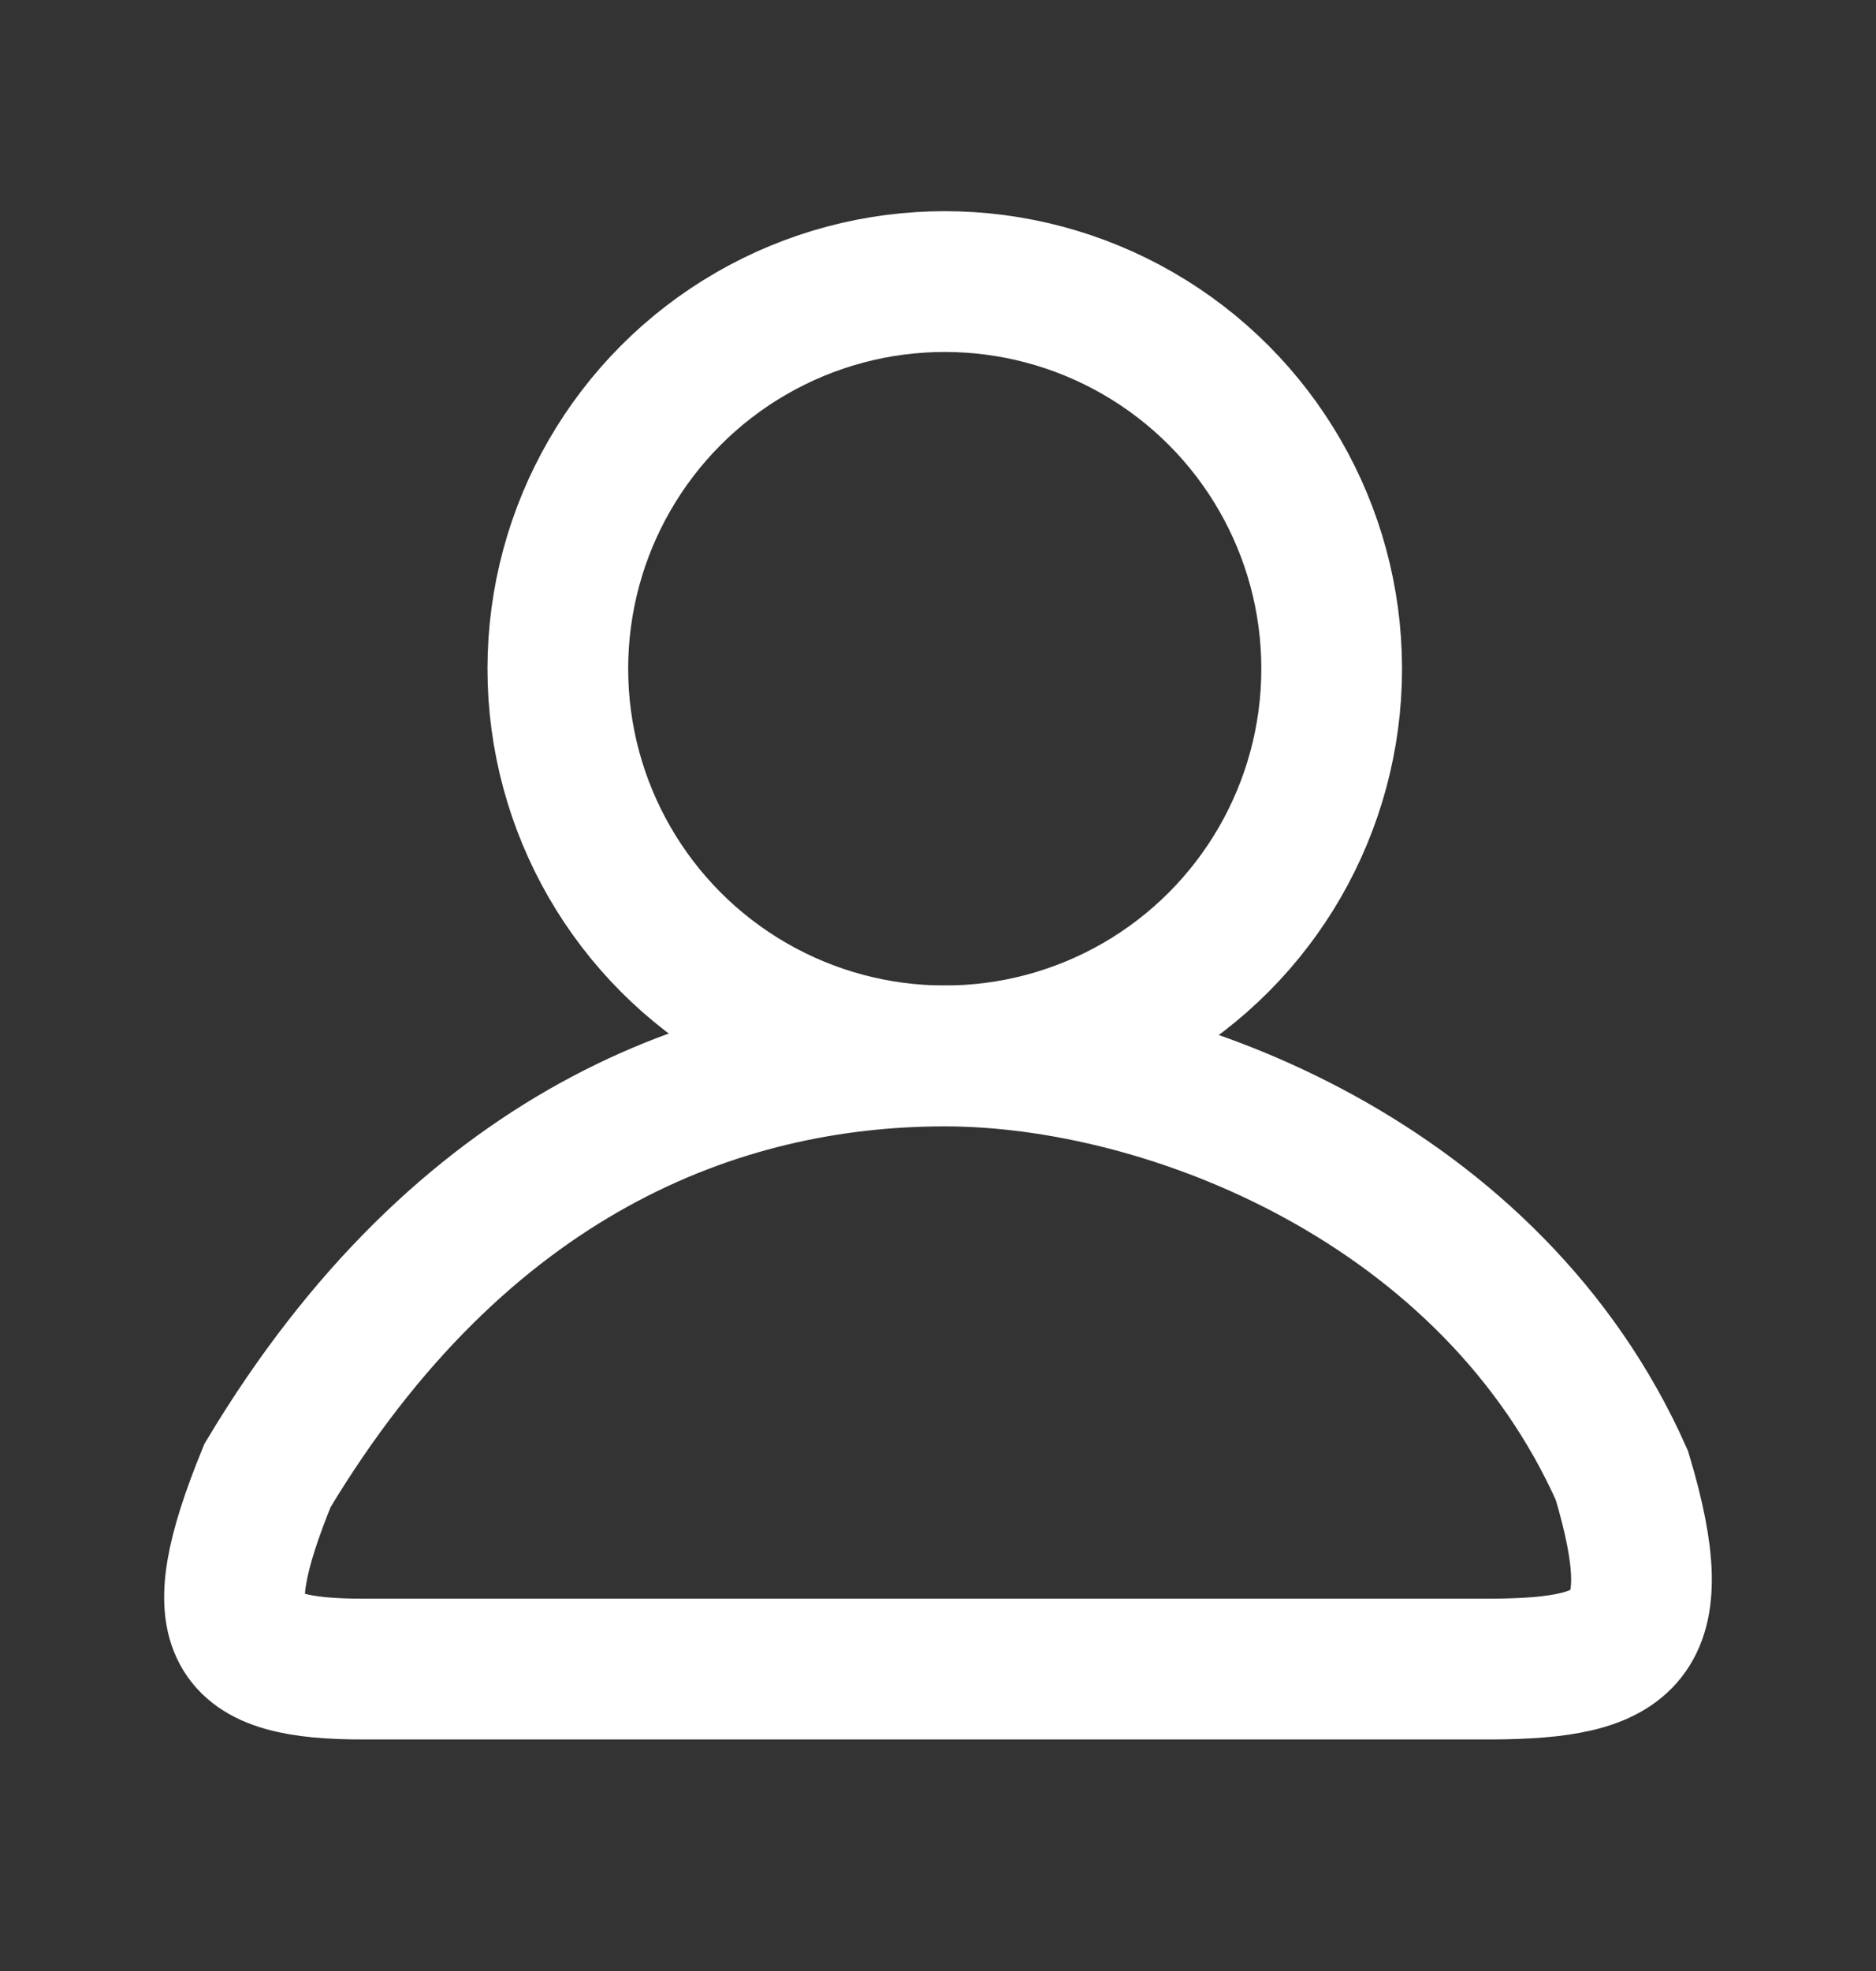<svg width="20" height="21" viewBox="0 0 20 21" fill="none" xmlns="http://www.w3.org/2000/svg">
<rect x="0" y="0" width="20" height="21" fill="#333333" stroke="none"/>
<path d="M15.916 17.783H10.072H3.884C2.465 17.787 2.168 17.392 2.852 15.72C4.915 12.282 7.665 11.251 10.072 11.251C12.478 11.251 15.916 12.626 17.291 15.72C17.819 17.48 17.34 17.773 15.916 17.783Z" stroke="white" stroke-width="1.5"/>
<circle cx="10.072" cy="7.125" r="4.125" stroke="white" stroke-width="1.5"/>
</svg>

